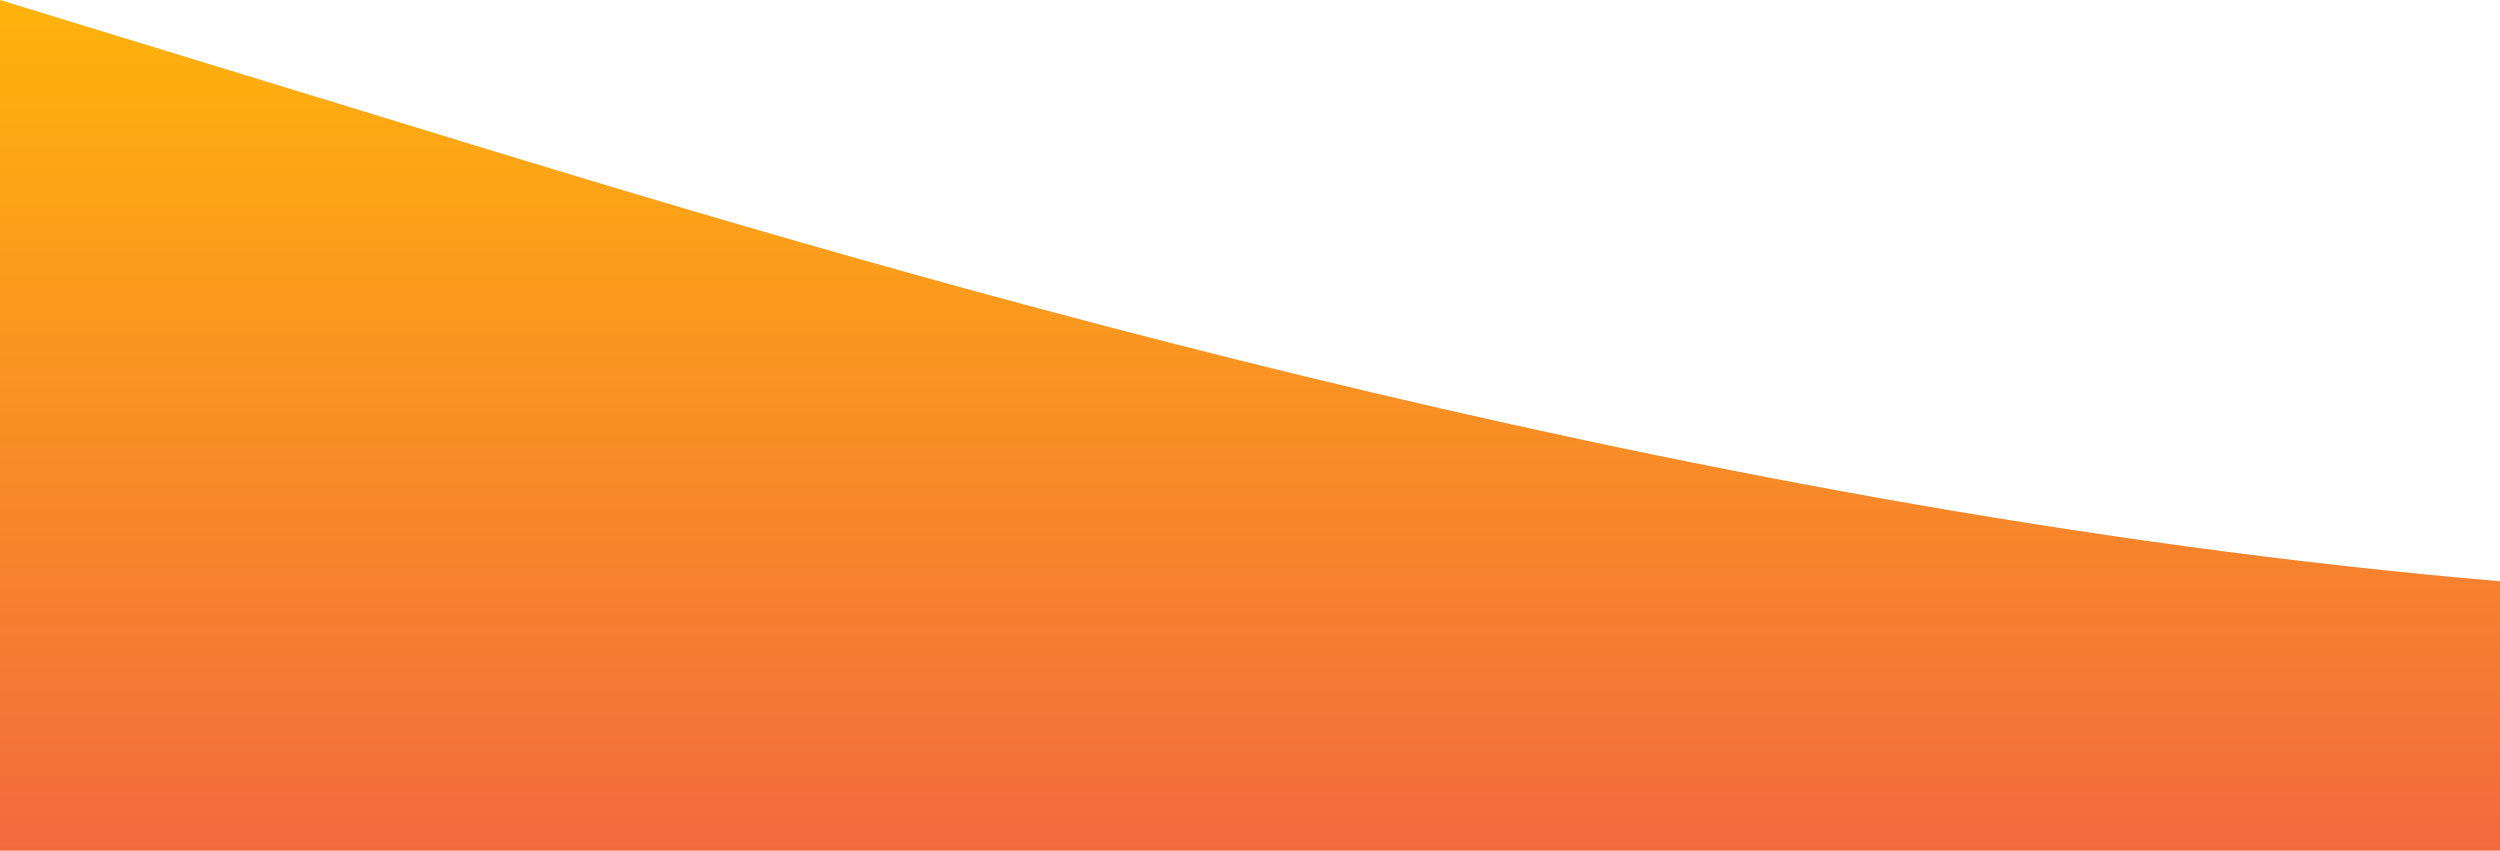 <?xml version="1.0" standalone="no"?>
<svg xmlns:xlink="http://www.w3.org/1999/xlink" id="wave" style="transform:rotate(180deg); transition: 0.3s" viewBox="0 0 1440 490" version="1.1" xmlns="http://www.w3.org/2000/svg"><defs><linearGradient id="sw-gradient-0" x1="0" x2="0" y1="1" y2="0"><stop stop-color="rgba(243, 106, 62, 1)" offset="0%"/><stop stop-color="rgba(255, 179, 11, 1)" offset="100%"/></linearGradient></defs><path style="transform:translate(0, 0px); opacity:1" fill="url(#sw-gradient-0)" d="M0,0L240,73.5C480,147,960,294,1440,334.8C1920,376,2400,310,2880,285.8C3360,261,3840,278,4320,310.3C4800,343,5280,392,5760,416.5C6240,441,6720,441,7200,375.7C7680,310,8160,180,8640,138.8C9120,98,9600,147,10080,212.3C10560,278,11040,359,11520,359.3C12000,359,12480,278,12960,277.7C13440,278,13920,359,14400,343C14880,327,15360,212,15840,155.2C16320,98,16800,98,17280,98C17760,98,18240,98,18720,81.7C19200,65,19680,33,20160,24.5C20640,16,21120,33,21600,89.8C22080,147,22560,245,23040,302.2C23520,359,24000,376,24480,326.7C24960,278,25440,163,25920,130.7C26400,98,26880,147,27360,187.8C27840,229,28320,261,28800,236.8C29280,212,29760,131,30240,106.2C30720,82,31200,114,31680,122.5C32160,131,32640,114,33120,130.7C33600,147,34080,196,34320,220.5L34560,245L34560,490L34320,490C34080,490,33600,490,33120,490C32640,490,32160,490,31680,490C31200,490,30720,490,30240,490C29760,490,29280,490,28800,490C28320,490,27840,490,27360,490C26880,490,26400,490,25920,490C25440,490,24960,490,24480,490C24000,490,23520,490,23040,490C22560,490,22080,490,21600,490C21120,490,20640,490,20160,490C19680,490,19200,490,18720,490C18240,490,17760,490,17280,490C16800,490,16320,490,15840,490C15360,490,14880,490,14400,490C13920,490,13440,490,12960,490C12480,490,12000,490,11520,490C11040,490,10560,490,10080,490C9600,490,9120,490,8640,490C8160,490,7680,490,7200,490C6720,490,6240,490,5760,490C5280,490,4800,490,4320,490C3840,490,3360,490,2880,490C2400,490,1920,490,1440,490C960,490,480,490,240,490L0,490Z"/></svg>